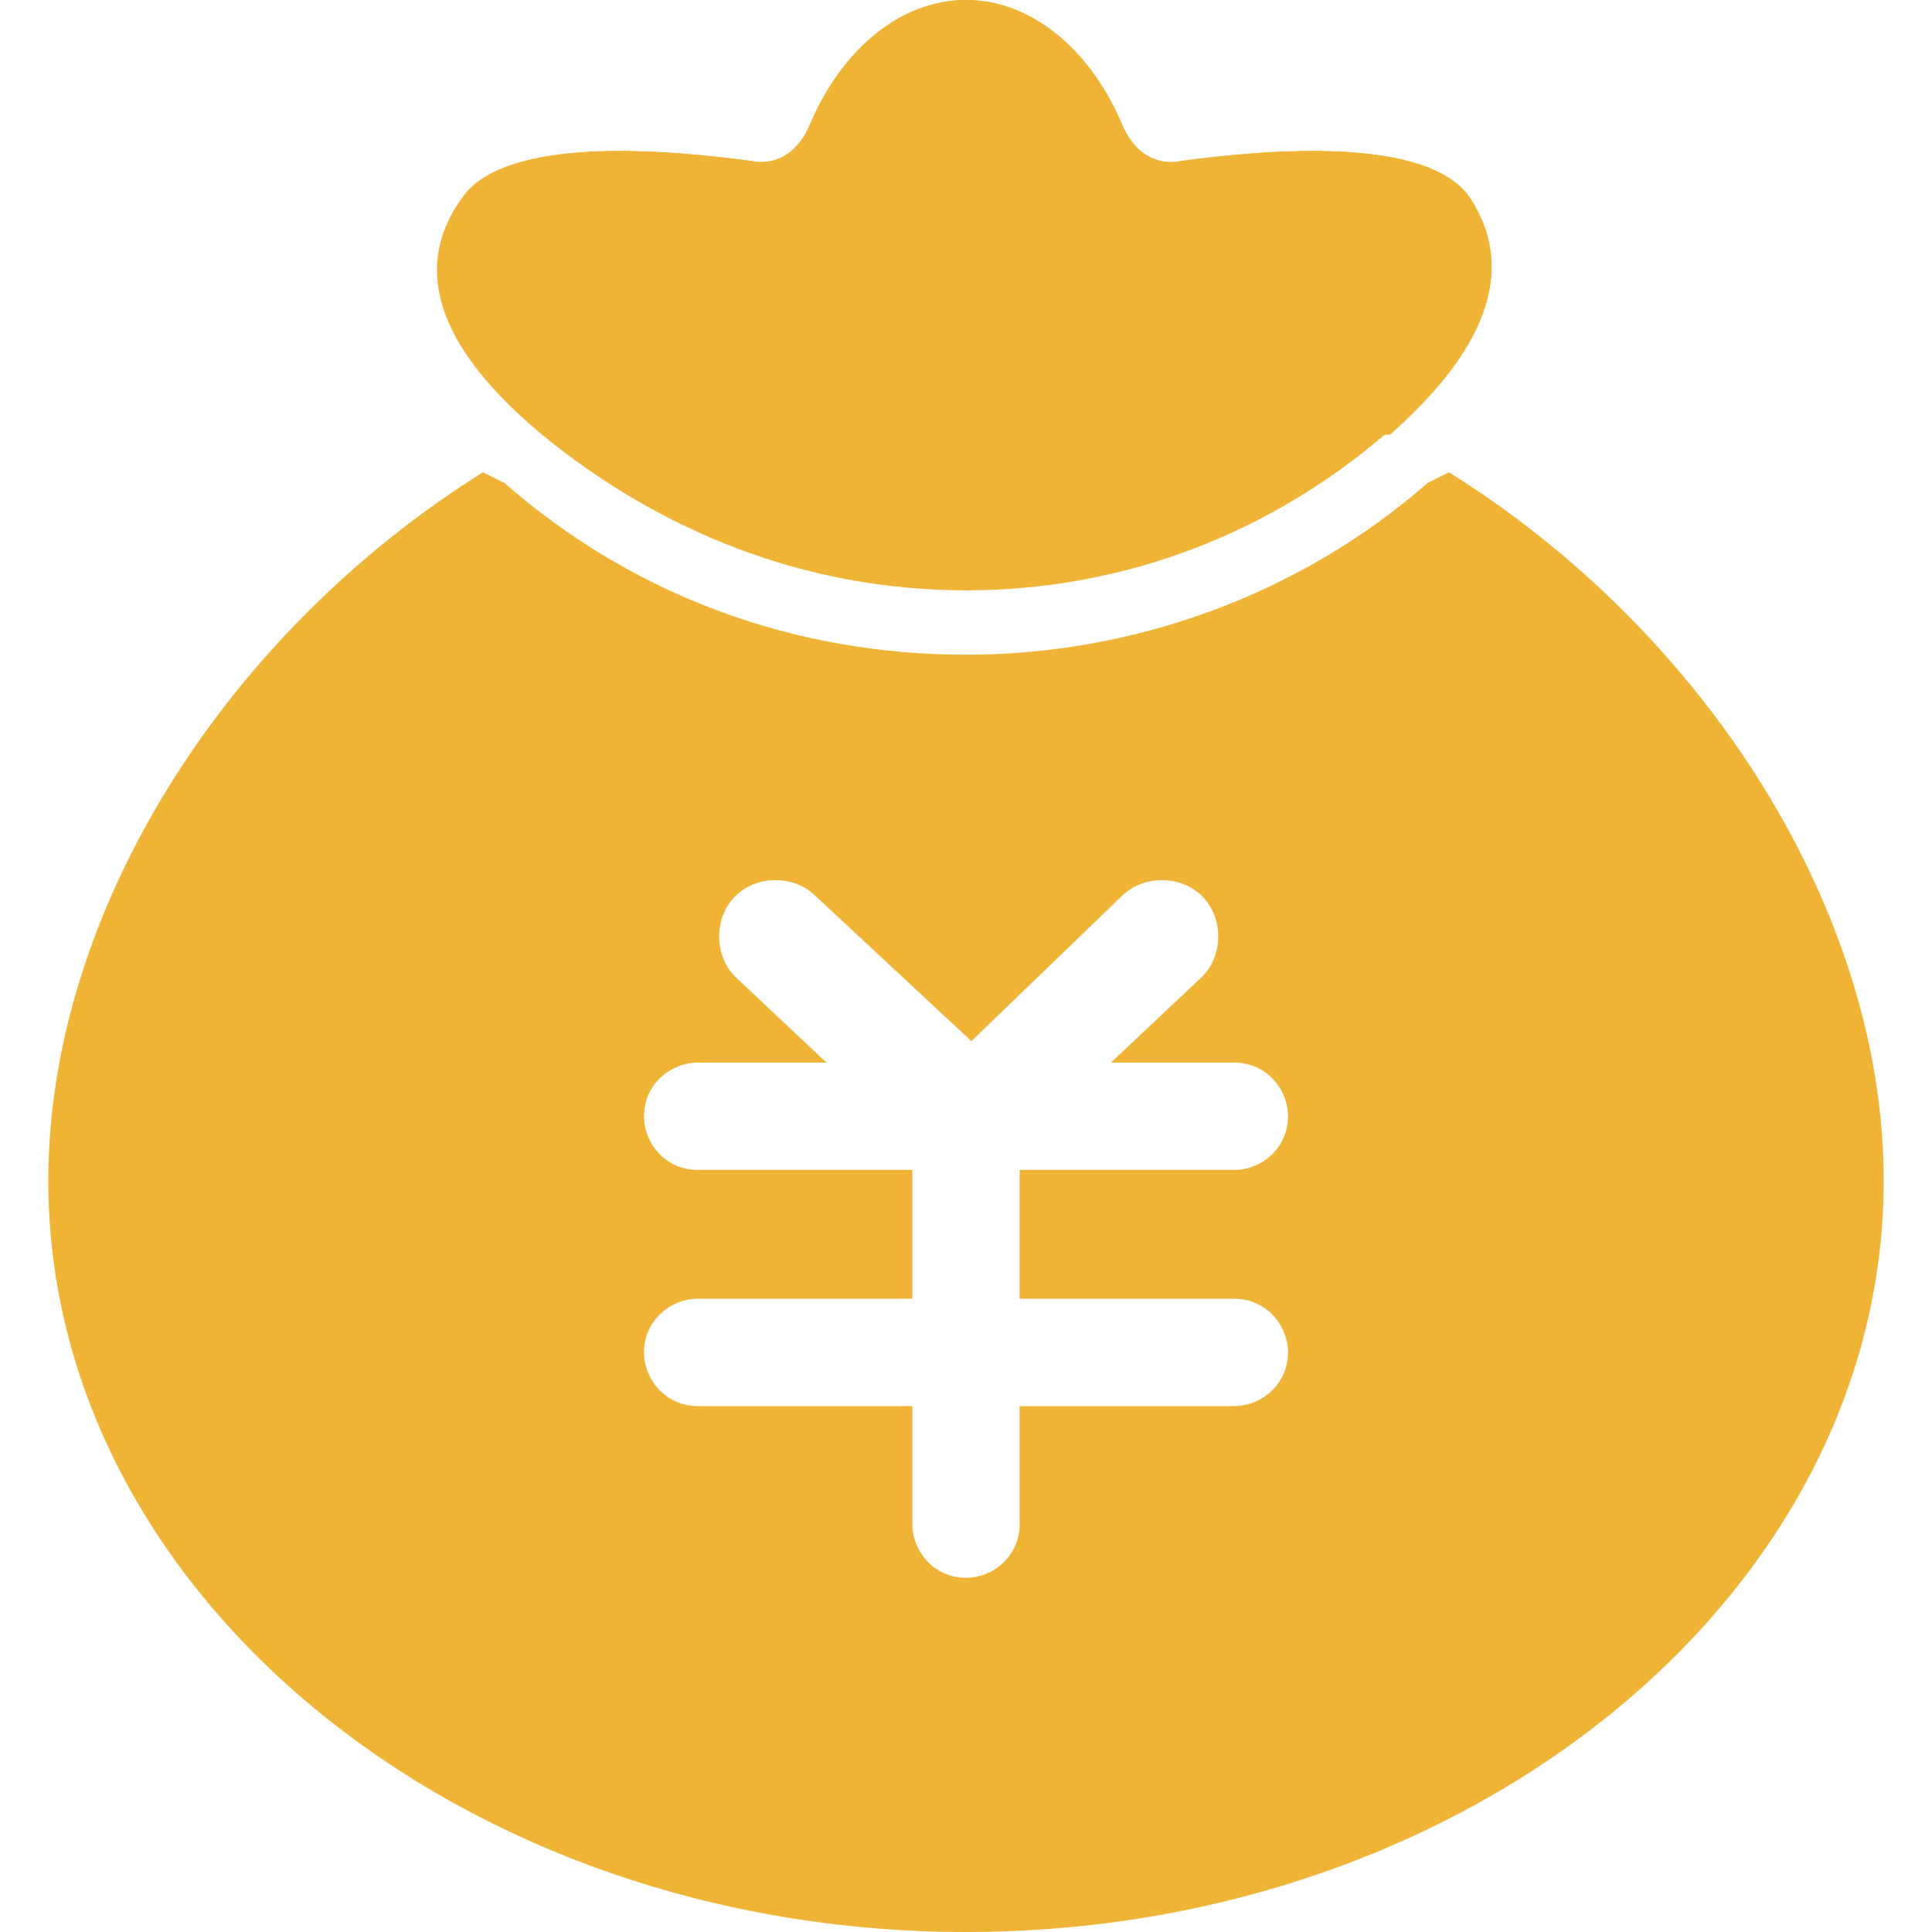 <?xml version="1.0" standalone="no"?><!DOCTYPE svg PUBLIC "-//W3C//DTD SVG 1.1//EN" "http://www.w3.org/Graphics/SVG/1.1/DTD/svg11.dtd"><svg t="1622010101424" class="icon" viewBox="0 0 1024 1024" version="1.1" xmlns="http://www.w3.org/2000/svg" p-id="3441" xmlns:xlink="http://www.w3.org/1999/xlink" width="16" height="16"><defs><style type="text/css"></style></defs><path d="M768 250.311l-11.378 5.689c-68.267 59.733-156.444 91.022-244.622 91.022-91.022 0-176.356-31.289-244.622-91.022L256 250.311C119.467 335.644 25.6 483.556 25.6 625.778c0 219.022 219.022 398.222 486.4 398.222 267.378 0 486.4-179.2 486.4-398.222 0-142.222-93.867-290.133-230.4-375.467z m-113.778 438.044c17.067 0 28.444 14.222 28.444 28.444 0 17.067-14.222 28.444-28.444 28.444h-113.778v62.578c0 17.067-14.222 28.444-28.444 28.444-17.067 0-28.444-14.222-28.444-28.444v-62.578h-113.778c-17.067 0-28.444-14.222-28.444-28.444 0-17.067 14.222-28.444 28.444-28.444h113.778v-68.267h-113.778c-17.067 0-28.444-14.222-28.444-28.444 0-17.067 14.222-28.444 28.444-28.444h68.267l-48.356-45.511c-11.378-11.378-11.378-31.289 0-42.667 11.378-11.378 31.289-11.378 42.667 0l82.489 76.8 79.644-76.8c11.378-11.378 31.289-11.378 42.667 0 11.378 11.378 11.378 31.289 0 42.667l-48.356 45.511H654.222c17.067 0 28.444 14.222 28.444 28.444 0 17.067-14.222 28.444-28.444 28.444h-113.778v68.267h113.778z" fill="#efb336" p-id="3442"></path><path d="M733.867 230.4s2.844 0 0 0C674.133 281.6 597.333 312.889 512 312.889s-162.133-31.289-224.711-82.489c-51.2-42.667-71.111-85.333-42.667-125.156 22.756-34.133 110.933-25.6 153.6-19.911 14.222 2.844 25.6-5.689 31.289-19.911C446.578 25.6 477.867 0 512 0s65.422 25.6 82.489 65.422c5.689 14.222 17.067 22.756 31.289 19.911 42.667-5.689 130.844-14.222 153.6 19.911 25.6 39.822 5.689 82.489-45.511 125.156z" fill="#efb336" p-id="3443"></path><path d="M290.133 230.4c-51.2-42.667-71.111-85.333-42.667-125.156 19.911-34.133 108.089-25.6 150.756-19.911 14.222 2.844 25.6-5.689 31.289-19.911C446.578 25.6 477.867 0 512 0s65.422 25.6 82.489 65.422c5.689 14.222 17.067 22.756 31.289 19.911 42.667-5.689 130.844-14.222 153.6 19.911 25.6 39.822 5.689 82.489-42.667 125.156" fill="#efb336" p-id="3444"></path></svg>